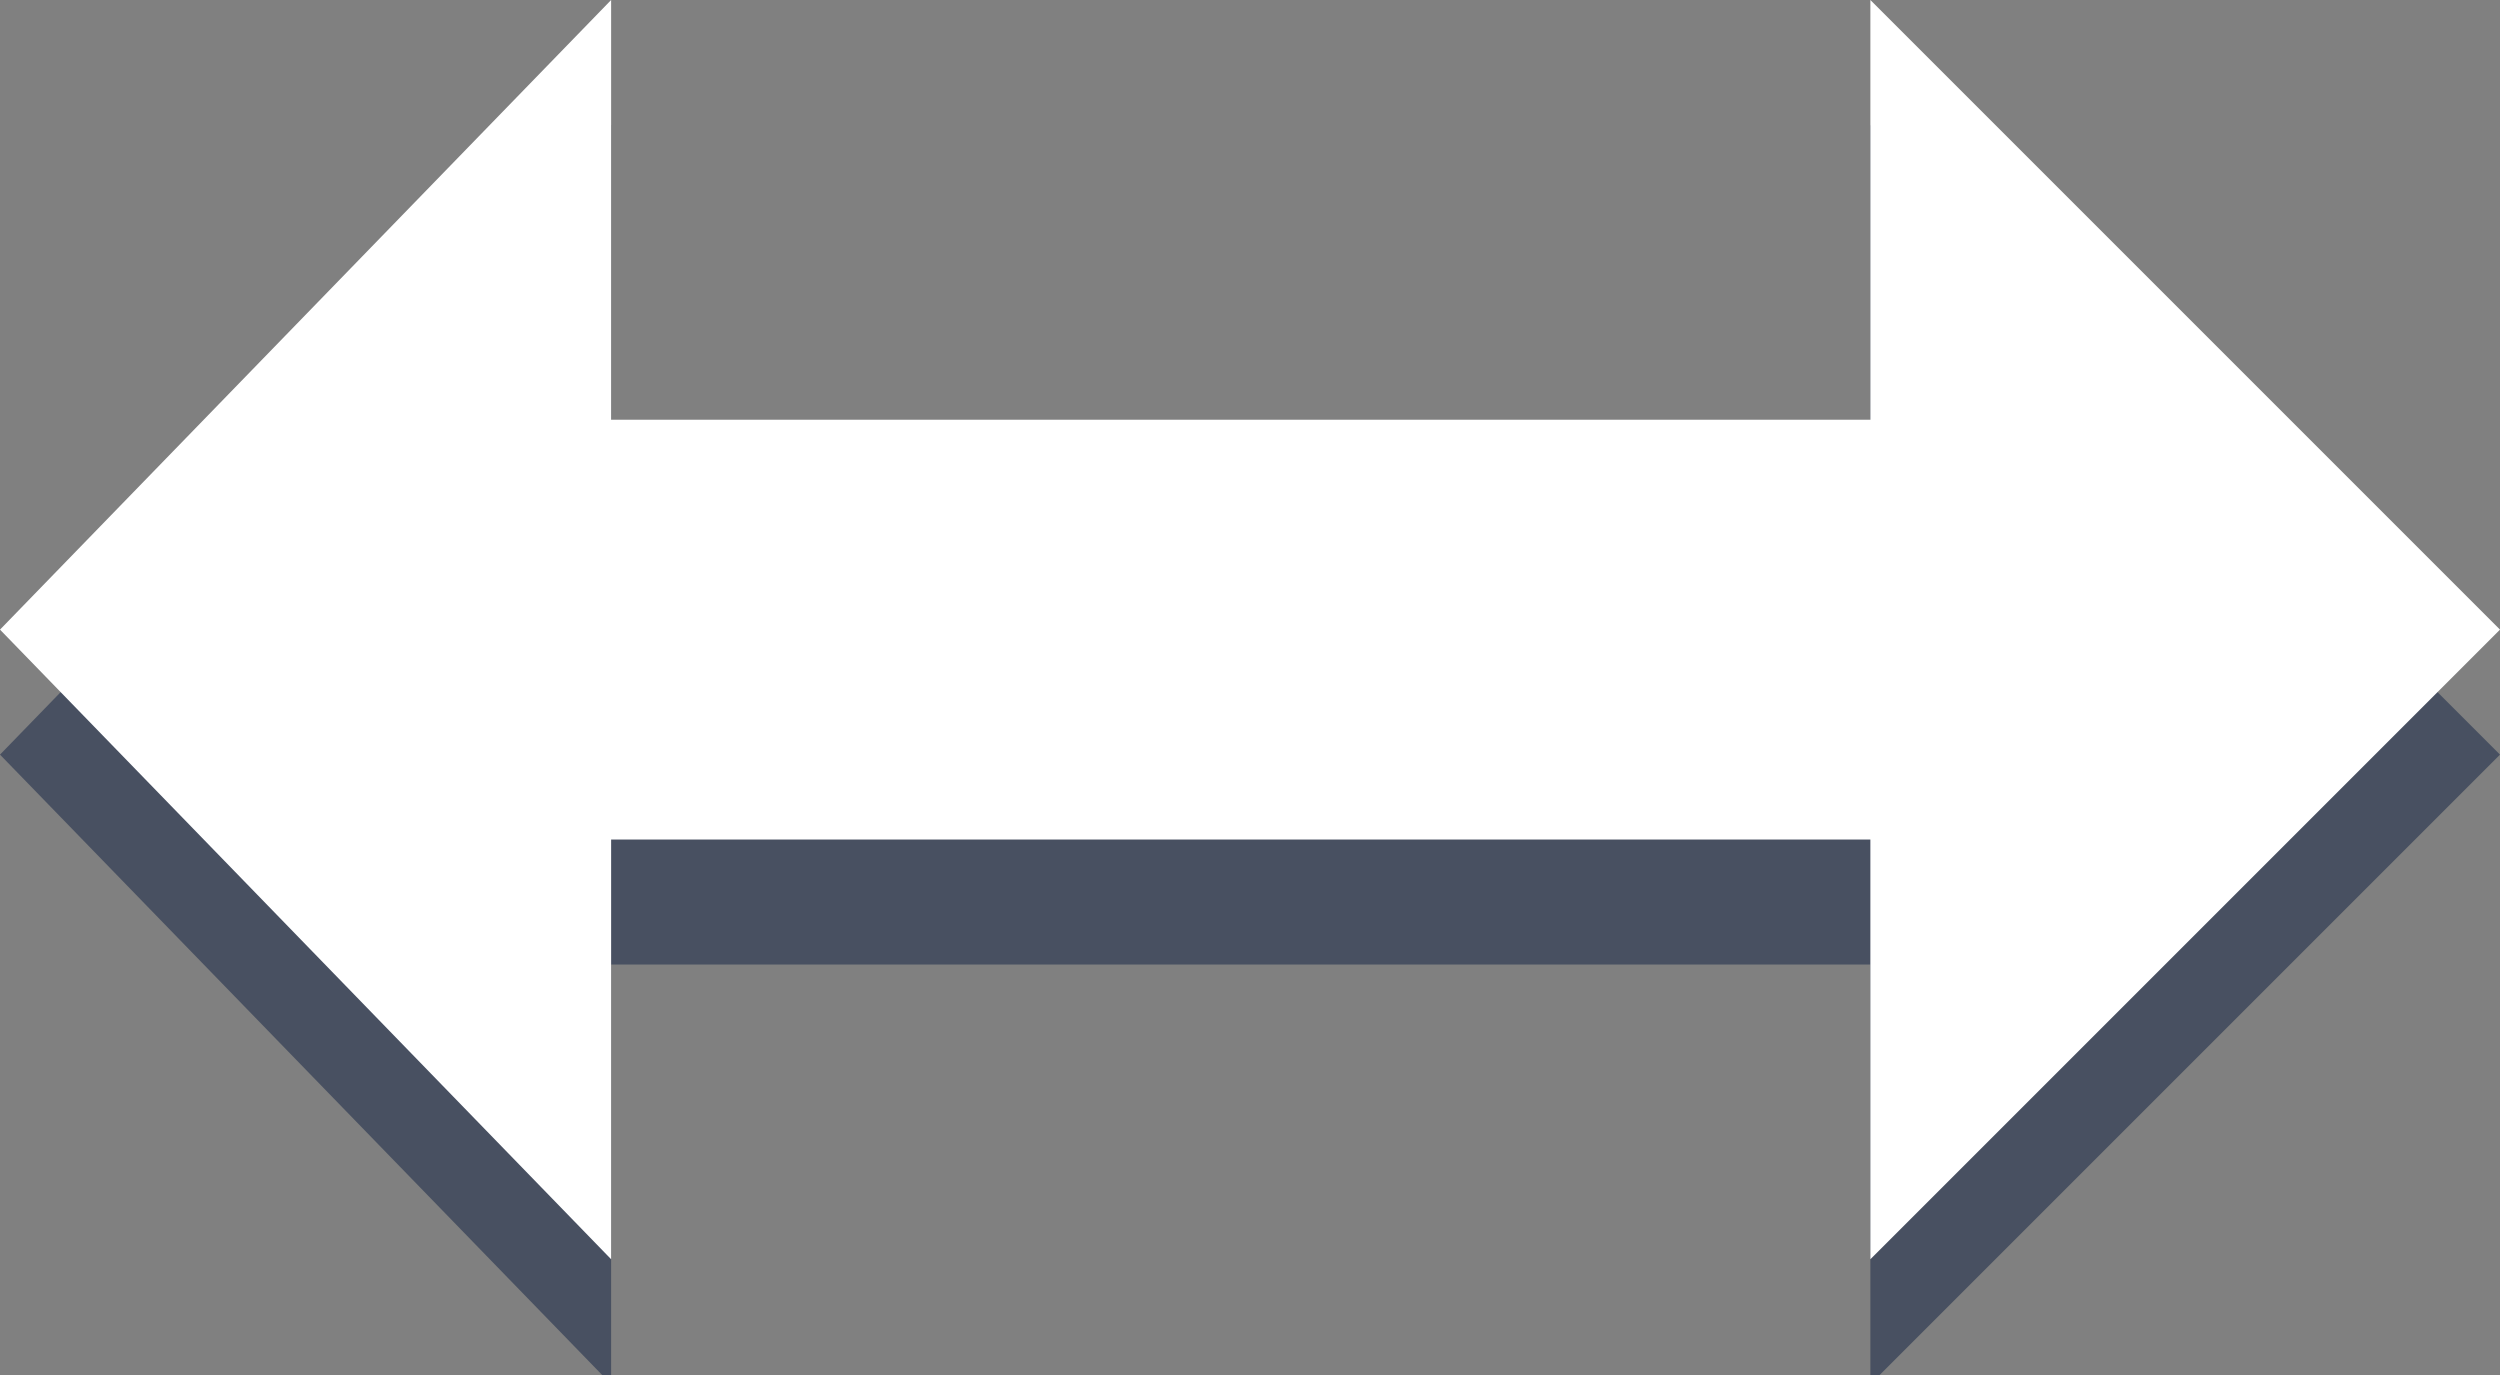 <?xml version="1.0" encoding="utf-8"?>
<!-- Generator: Adobe Illustrator 16.0.0, SVG Export Plug-In . SVG Version: 6.00 Build 0)  -->
<!DOCTYPE svg PUBLIC "-//W3C//DTD SVG 1.1//EN" "http://www.w3.org/Graphics/SVG/1.1/DTD/svg11.dtd">
<svg version="1.1" id="Layer_1" xmlns="http://www.w3.org/2000/svg" xmlns:xlink="http://www.w3.org/1999/xlink" x="0px" y="0px"
	 width="20px" height="11px" viewBox="0 0 20 11" enable-background="new 0 0 20 11" xml:space="preserve">
<rect x="0" y="0" width="20" height="11" fill="#808080" stroke="none"/>
<polygon fill="#485061" points="20,6.037 14.963,1 14.963,4.358 4.889,4.358 4.889,1 0,6.037 4.889,11.074 4.889,7.716 
	14.963,7.716 14.963,11.074 "/>
<polygon fill="#FFFFFF" points="20,5.037 14.963,0 14.963,3.358 4.889,3.358 4.889,0 0,5.037 4.889,10.074 4.889,6.716 
	14.963,6.716 14.963,10.074 "/>
</svg>
